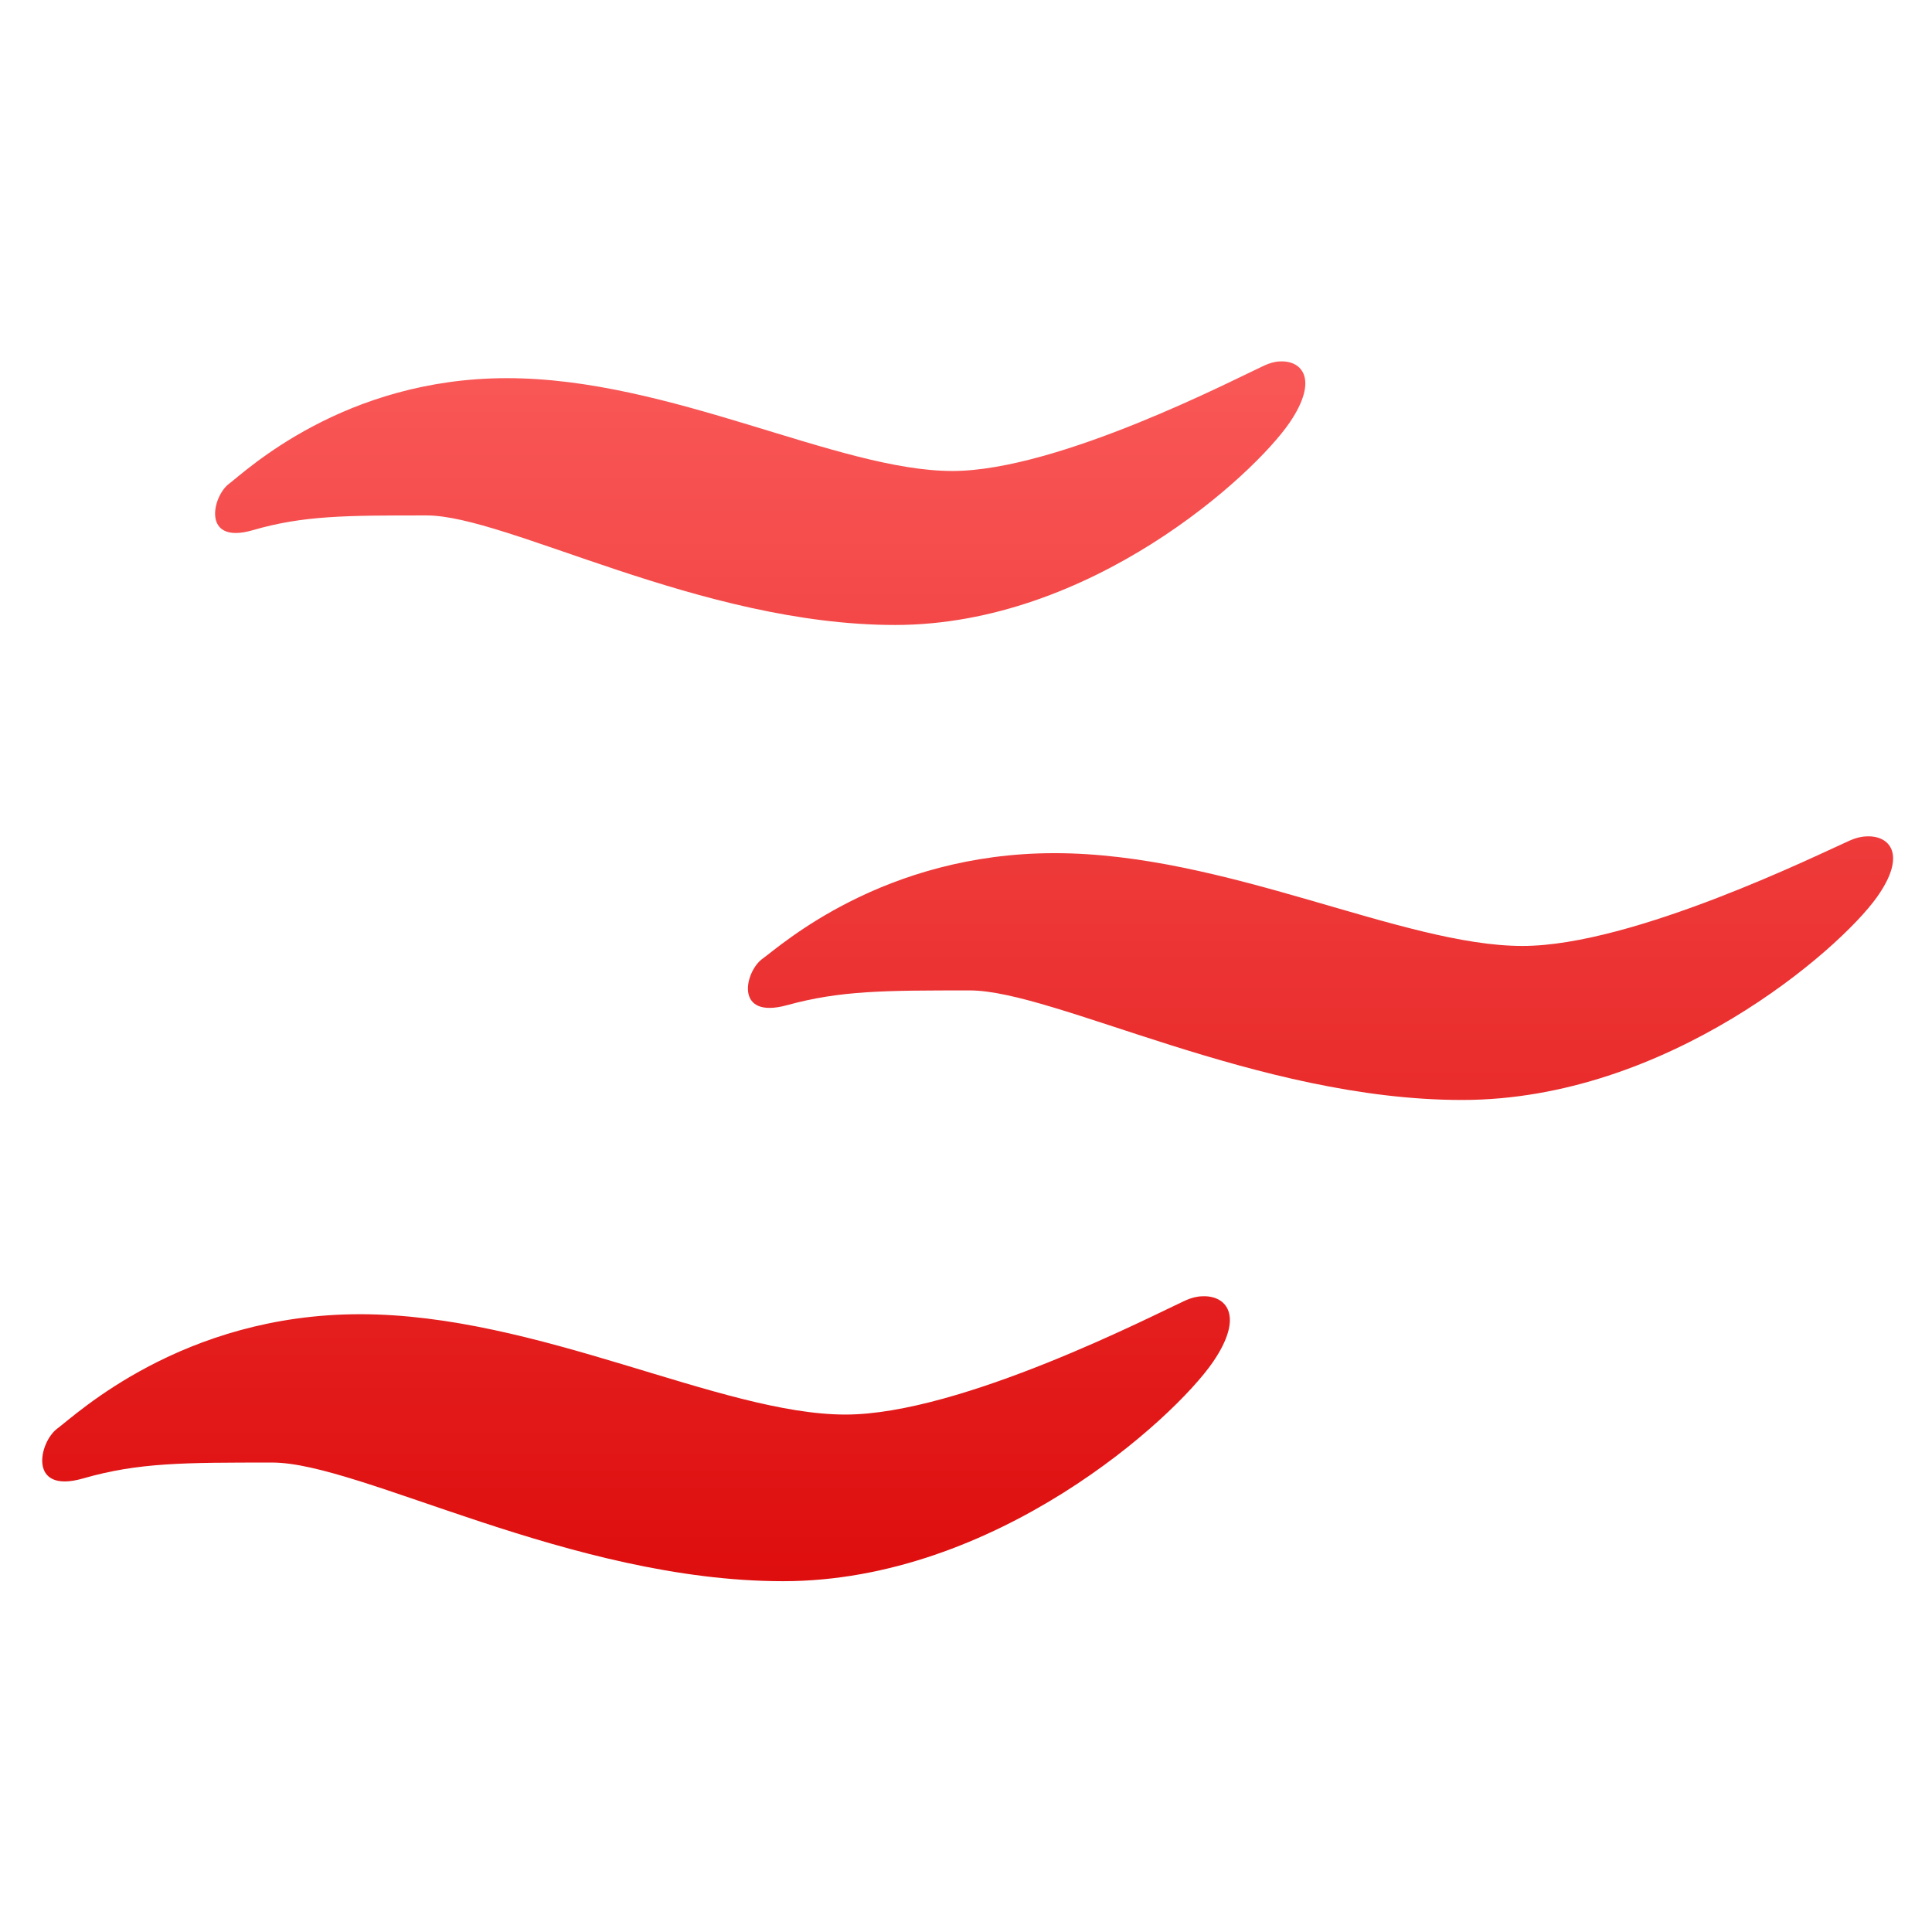 <svg xmlns="http://www.w3.org/2000/svg" xmlns:xlink="http://www.w3.org/1999/xlink" width="64" height="64" viewBox="0 0 64 64" version="1.1">
<defs> <linearGradient id="linear0" gradientUnits="userSpaceOnUse" x1="0" y1="0" x2="0" y2="1" gradientTransform="matrix(55.992,0,0,56,4.004,4)"> <stop offset="0" style="stop-color:#ff6666;stop-opacity:1;"/> <stop offset="1" style="stop-color:#d90000;stop-opacity:1;"/> </linearGradient> </defs>
<g id="surface1">
<path style=" stroke:none;fill-rule:nonzero;fill:url(#linear0);fill-opacity:1;" d="M 42.398 11.973 C 42.234 11.977 42.059 12.027 41.879 12.109 C 40.965 12.527 35.066 15.602 31.551 15.602 C 27.758 15.602 22.207 12.527 16.797 12.527 C 11.391 12.527 8.152 15.598 7.59 16.023 C 7.027 16.441 6.676 18.051 8.363 17.566 C 10.051 17.074 11.457 17.074 14.129 17.074 C 16.801 17.074 23.191 20.703 29.652 20.703 C 36.121 20.703 41.527 15.746 42.723 13.996 C 43.691 12.57 43.137 11.934 42.398 11.973 M 61.832 27.707 C 61.648 27.711 61.461 27.762 61.285 27.84 C 60.324 28.262 54.117 31.336 50.434 31.336 C 46.445 31.336 40.621 28.262 34.934 28.262 C 29.25 28.262 25.855 31.332 25.266 31.754 C 24.672 32.172 24.305 33.785 26.074 33.297 C 27.848 32.809 29.324 32.809 32.125 32.809 C 34.93 32.809 41.648 36.438 48.434 36.438 C 55.227 36.438 60.918 31.477 62.168 29.73 C 63.188 28.305 62.598 27.664 61.824 27.707 M 39.824 42.941 C 39.645 42.945 39.449 42.996 39.262 43.082 C 38.27 43.535 31.84 46.859 28.008 46.859 C 23.879 46.859 17.824 43.535 11.93 43.535 C 6.035 43.535 2.516 46.867 1.902 47.32 C 1.289 47.77 0.914 49.5 2.746 48.977 C 4.586 48.445 6.113 48.449 9.023 48.449 C 11.934 48.449 18.898 52.379 25.941 52.379 C 32.98 52.379 38.875 47.012 40.176 45.125 C 41.234 43.586 40.625 42.902 39.824 42.941 "/>
</g>
</svg>

